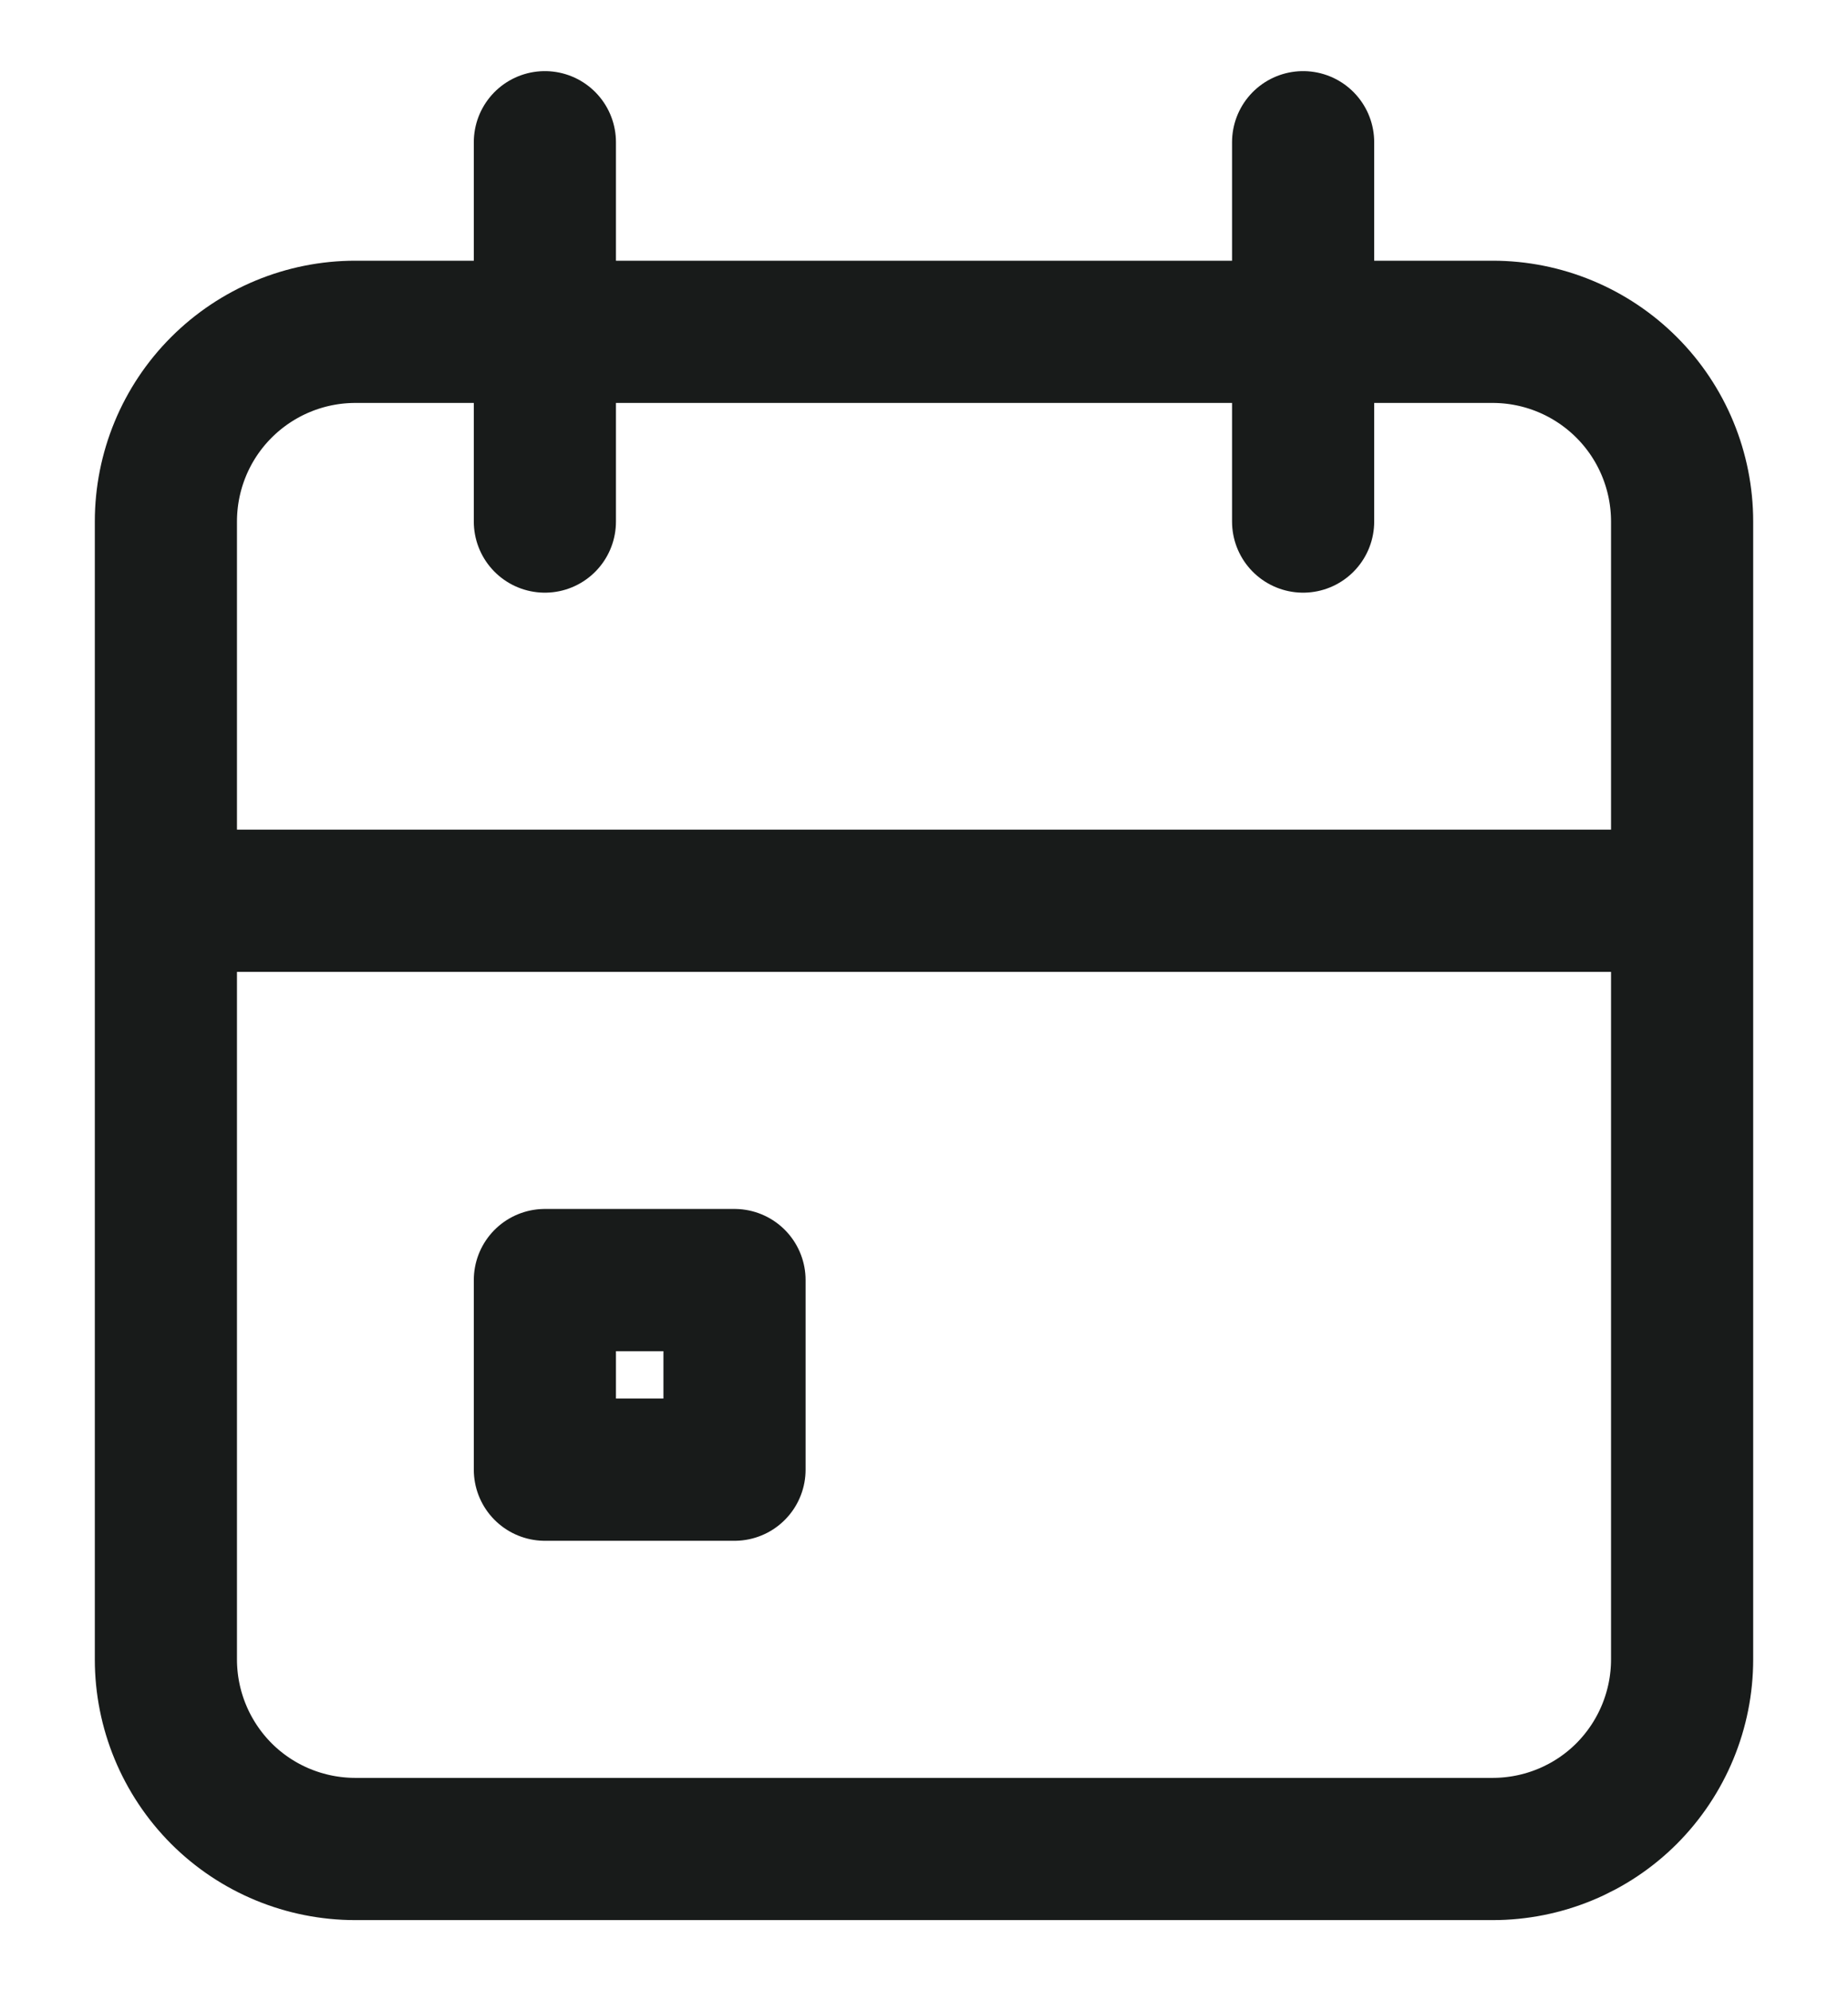 <svg width="13" height="14" viewBox="0 0 13 14" fill="none" xmlns="http://www.w3.org/2000/svg">
<path d="M9.167 1V3.667M3.833 1V3.667M1.167 6.333H11.833M1.167 3.667C1.167 3.313 1.307 2.974 1.557 2.724C1.807 2.474 2.146 2.333 2.5 2.333H10.5C10.854 2.333 11.193 2.474 11.443 2.724C11.693 2.974 11.833 3.313 11.833 3.667V11.667C11.833 12.02 11.693 12.359 11.443 12.61C11.193 12.86 10.854 13 10.5 13H2.5C2.146 13 1.807 12.86 1.557 12.61C1.307 12.359 1.167 12.02 1.167 11.667V3.667ZM3.833 9H5.167V10.333H3.833V9Z" stroke="#181B1A" stroke-linecap="round" stroke-linejoin="round"/>
</svg>
